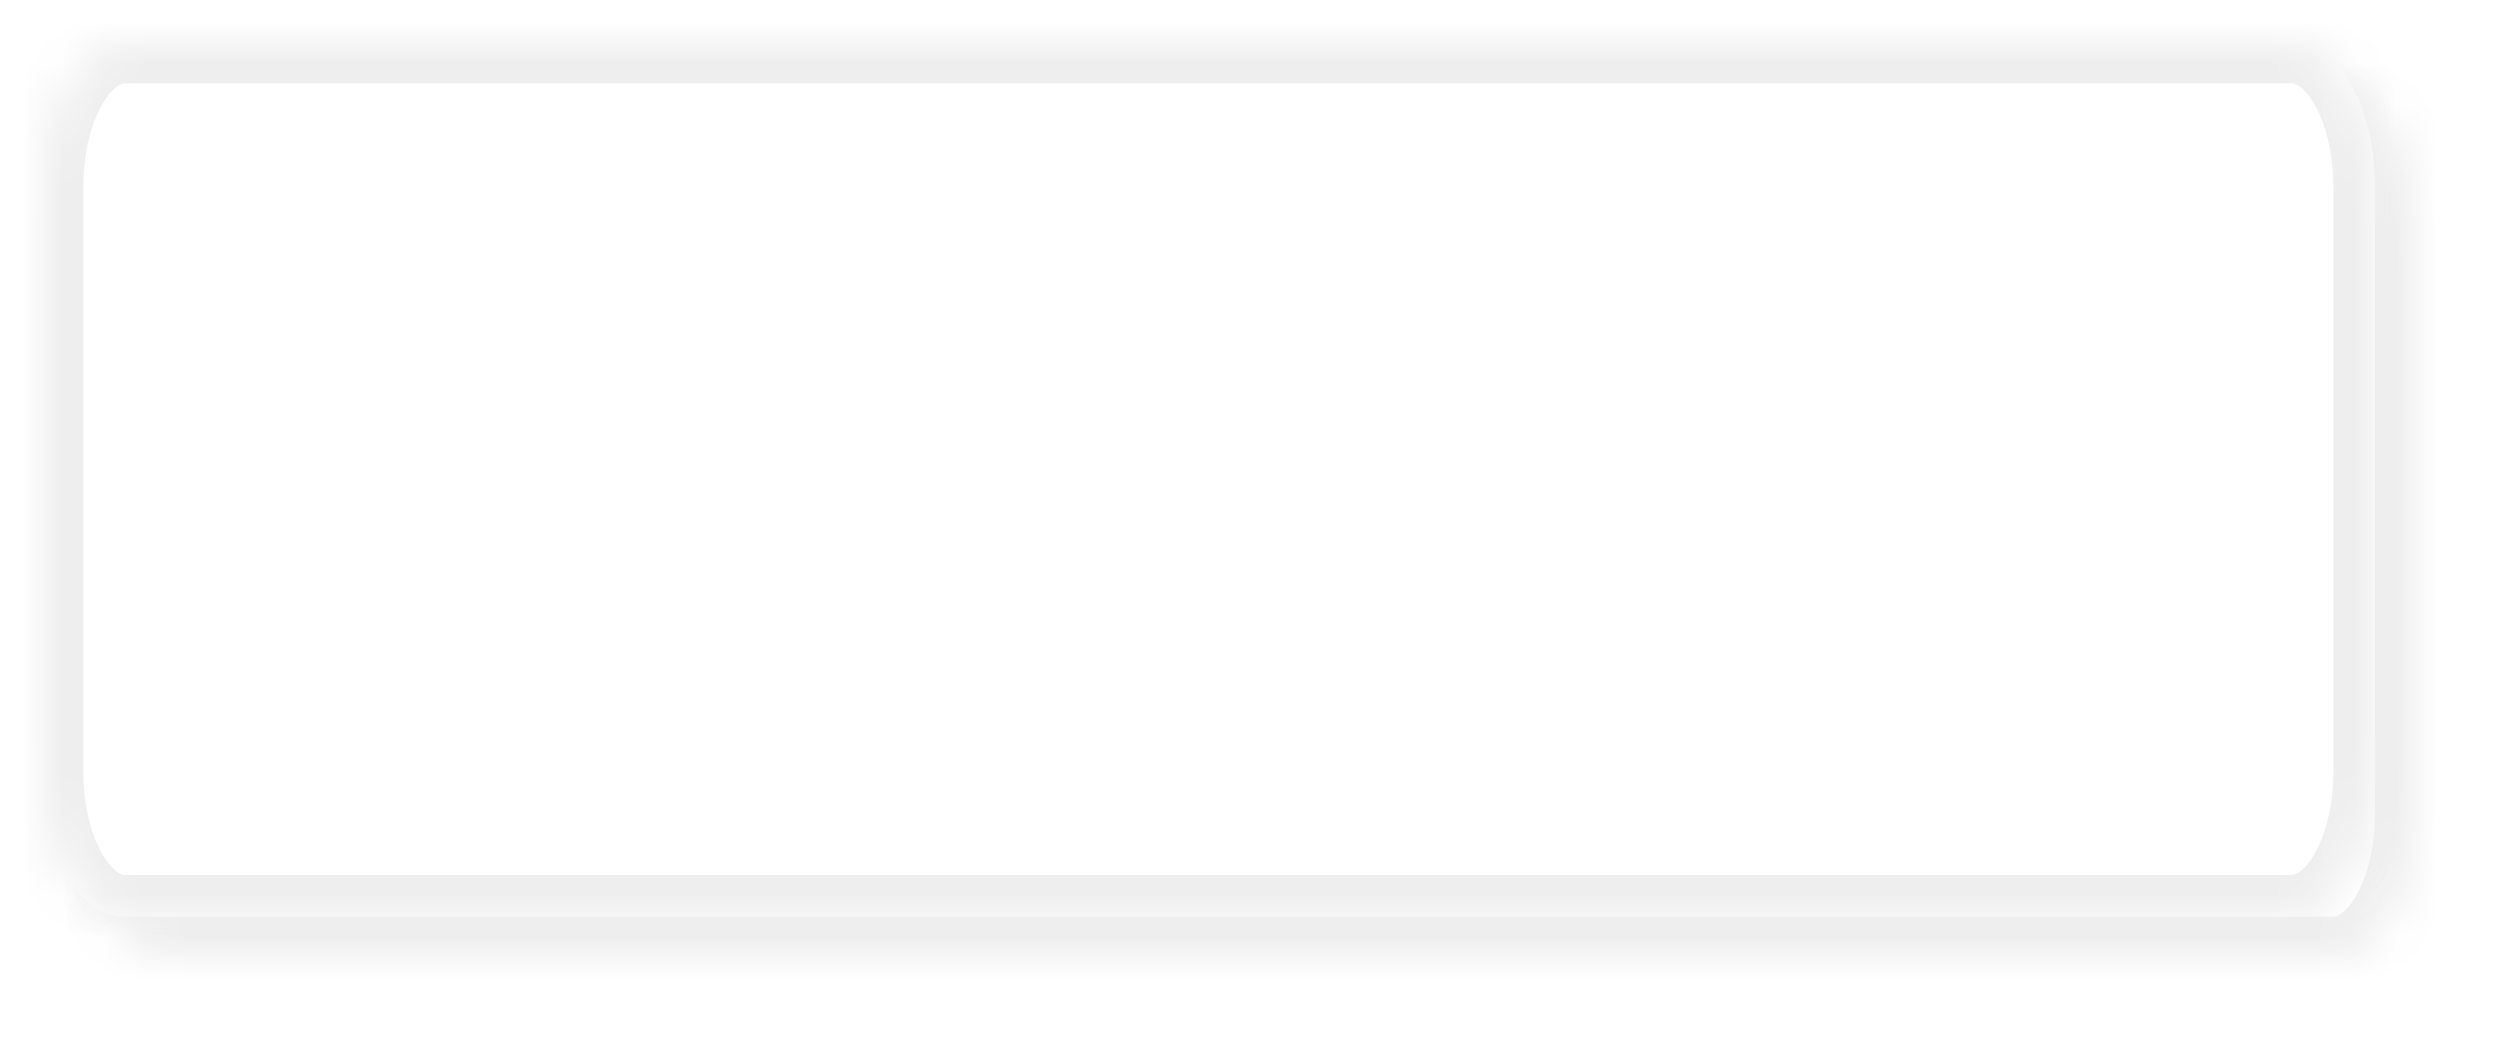 ﻿<?xml version="1.0" encoding="utf-8"?>
<svg version="1.1" xmlns:xlink="http://www.w3.org/1999/xlink" width="60px" height="25px" xmlns="http://www.w3.org/2000/svg">
  <defs>
    <mask fill="white" id="clip108">
      <path d="M 0 17.5  L 0 3.5  C 0 1.54  0.88 0  2 0  L 30.511 0  L 54 0  C 55.12 0  56 1.54  56 3.5  L 56 5.199  L 56 8.568  L 56 17.5  C 56 19.318  55.243 20.774  54.24 20.976  C 54.162 20.992  54.081 21  54 21  L 46.622 21  L 41.067 21  L 2 21  C 0.88 21  0 19.46  0 17.5  Z " fill-rule="evenodd" />
    </mask>
    <filter x="1344px" y="578px" width="60px" height="25px" filterUnits="userSpaceOnUse" id="filter109">
      <feOffset dx="1" dy="1" in="SourceAlpha" result="shadowOffsetInner" />
      <feGaussianBlur stdDeviation="1" in="shadowOffsetInner" result="shadowGaussian" />
      <feComposite in2="shadowGaussian" operator="atop" in="SourceAlpha" result="shadowComposite" />
      <feColorMatrix type="matrix" values="0 0 0 0 0  0 0 0 0 0  0 0 0 0 0  0 0 0 0.349 0  " in="shadowComposite" />
    </filter>
    <g id="widget110">
      <path d="M 0 17.5  L 0 3.5  C 0 1.54  0.88 0  2 0  L 30.511 0  L 54 0  C 55.12 0  56 1.54  56 3.5  L 56 5.199  L 56 8.568  L 56 17.5  C 56 19.318  55.243 20.774  54.24 20.976  C 54.162 20.992  54.081 21  54 21  L 46.622 21  L 41.067 21  L 2 21  C 0.88 21  0 19.46  0 17.5  Z " fill-rule="nonzero" fill="#ffffff" stroke="none" transform="matrix(1 0 0 1 1345 579 )" />
      <path d="M 0 17.5  L 0 3.5  C 0 1.54  0.88 0  2 0  L 30.511 0  L 54 0  C 55.12 0  56 1.54  56 3.5  L 56 5.199  L 56 8.568  L 56 17.5  C 56 19.318  55.243 20.774  54.24 20.976  C 54.162 20.992  54.081 21  54 21  L 46.622 21  L 41.067 21  L 2 21  C 0.88 21  0 19.46  0 17.5  Z " stroke-width="2" stroke="#eeeeee" fill="none" transform="matrix(1 0 0 1 1345 579 )" mask="url(#clip108)" />
    </g>
  </defs>
  <g transform="matrix(1 0 0 1 -1344 -578 )">
    <use xlink:href="#widget110" filter="url(#filter109)" />
    <use xlink:href="#widget110" />
  </g>
</svg>